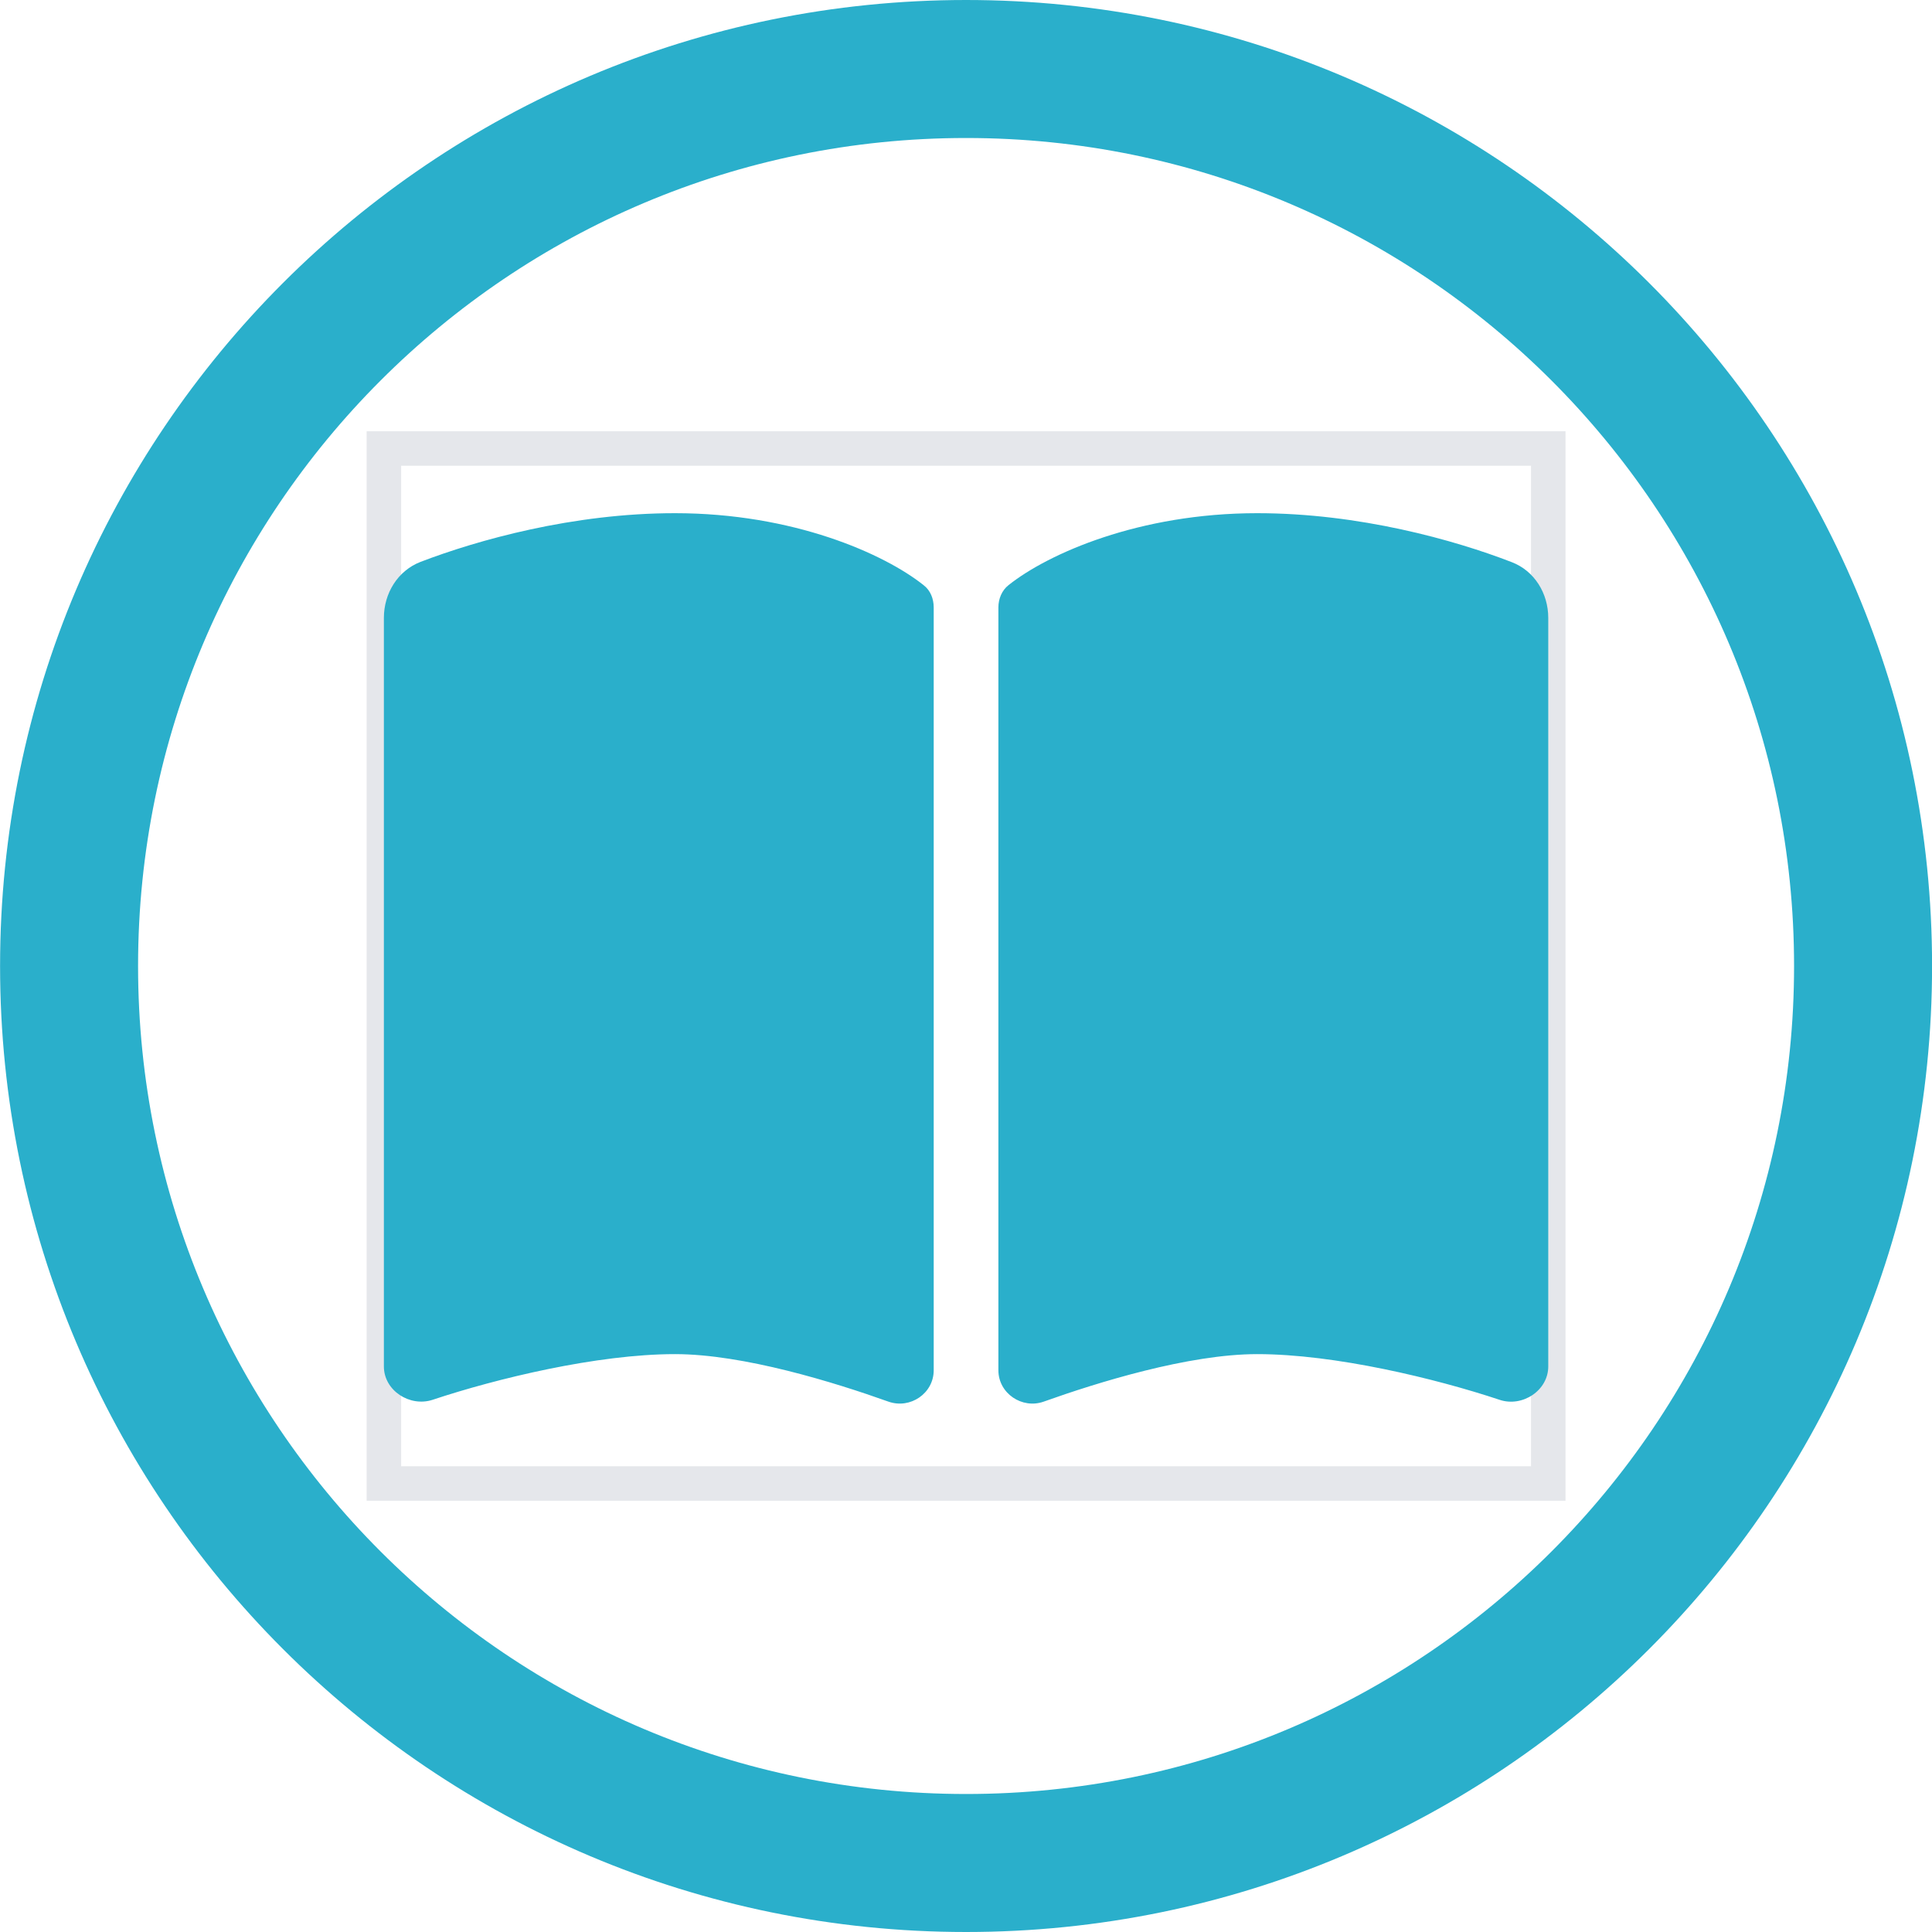 <svg width="56" height="56" viewBox="0 0 56 56" fill="none" xmlns="http://www.w3.org/2000/svg">
<path d="M28.002 2C42.361 2 54.002 13.641 54.002 28C54.002 42.359 42.361 54 28.002 54C13.643 54 2.002 42.359 2.002 28C2.002 13.641 13.643 2 28.002 2Z" stroke="#2AAFCB" stroke-width="4"/>
<path d="M44.877 43H11.127V13H44.877V43Z" stroke="#E5E7EB"/>
<g clip-path="url(#clip0_1459_720)">
<path d="M25.752 40.627C26.385 40.85 27.064 40.387 27.064 39.719V17.605C27.064 17.359 26.971 17.113 26.771 16.961C25.623 16.047 22.986 14.875 19.564 14.875C16.605 14.875 13.84 15.654 12.188 16.287C11.525 16.545 11.127 17.201 11.127 17.91V39.607C11.127 40.305 11.877 40.791 12.539 40.574C14.385 39.959 17.309 39.25 19.564 39.25C21.551 39.25 24.193 40.07 25.752 40.627ZM30.252 40.627C31.811 40.07 34.453 39.25 36.44 39.25C38.695 39.25 41.619 39.959 43.465 40.574C44.127 40.797 44.877 40.305 44.877 39.607V17.91C44.877 17.201 44.478 16.545 43.816 16.293C42.164 15.654 39.398 14.875 36.44 14.875C33.018 14.875 30.381 16.047 29.232 16.961C29.039 17.113 28.939 17.359 28.939 17.605V39.719C28.939 40.387 29.625 40.85 30.252 40.627Z" fill="#2AAFCB"/>
</g>
<defs>
<clipPath id="clip0_1459_720">
<path d="M11.127 13H44.877V43H11.127V13Z" fill="white"/>
</clipPath>
</defs>
</svg>
